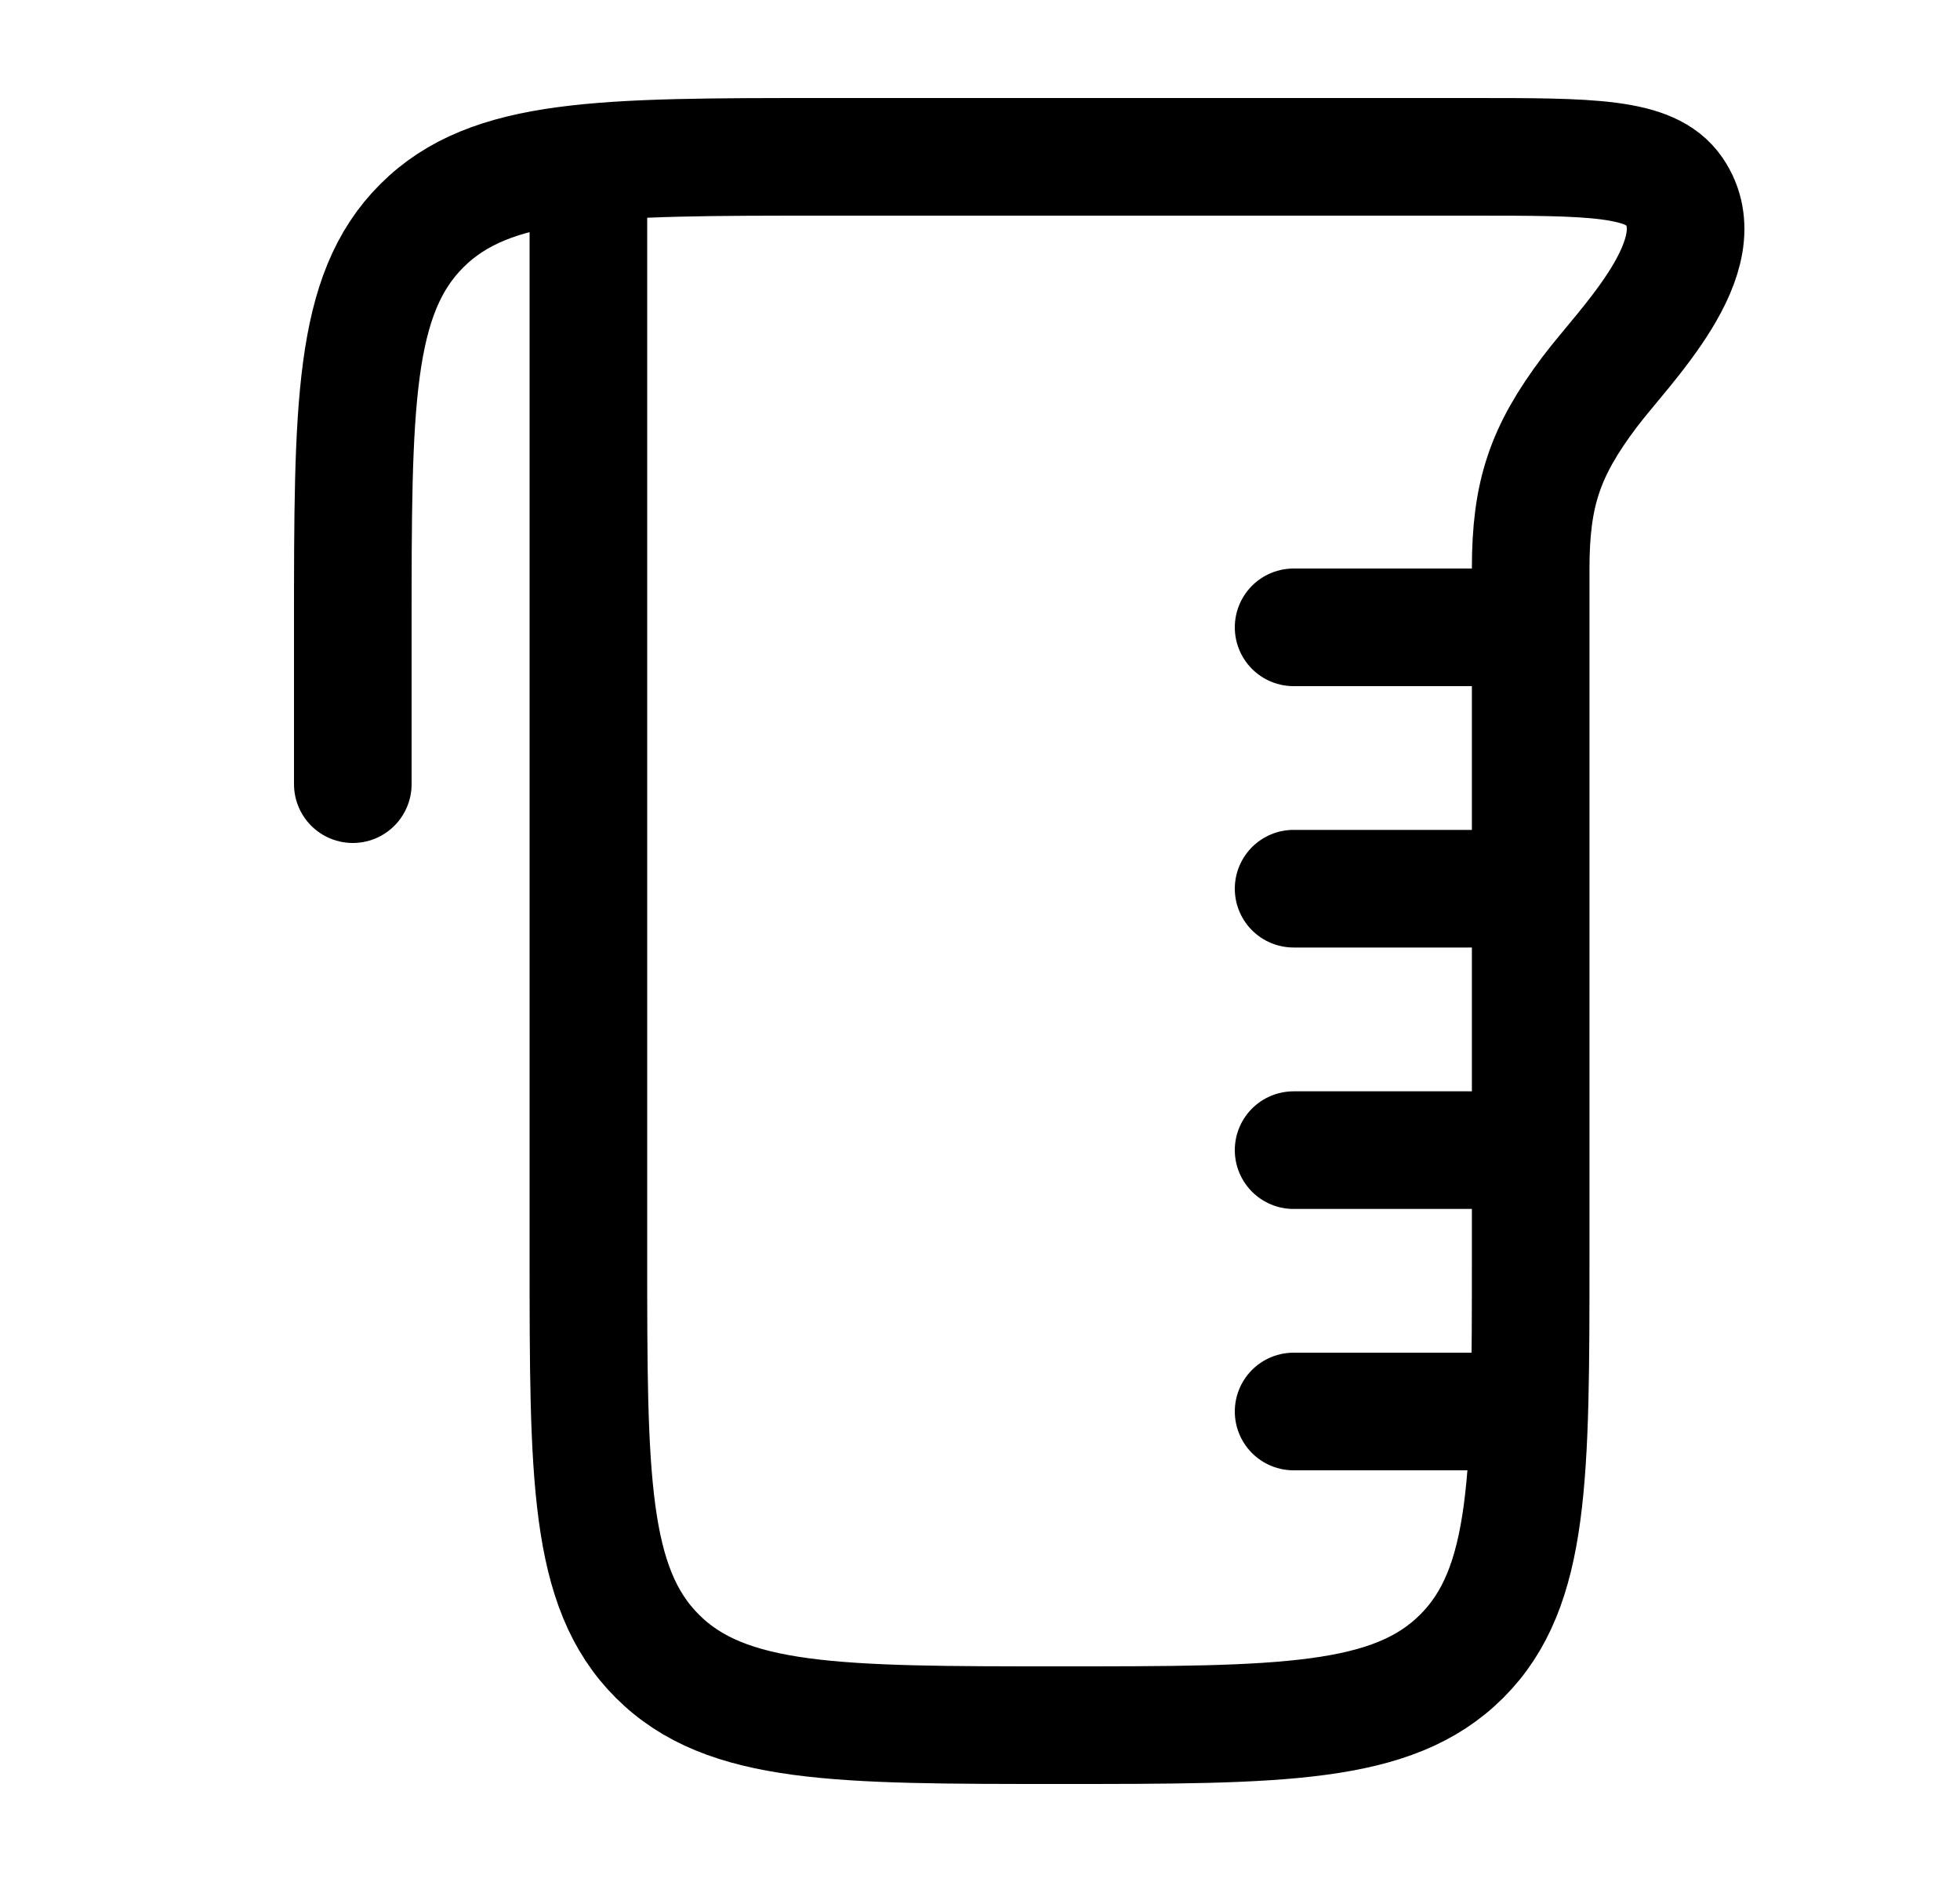 <?xml version="1.0"?>
<svg xmlns="http://www.w3.org/2000/svg" width="25" height="24" viewBox="0 0 25 24" fill="none" data-category="kitchen" data-tags="jar" data-set="Stroke" data-type="Rounded">
<path d="M7.505 2.076V16C7.505 18.828 7.505 20.243 8.385 21.121C9.265 22 10.681 22 13.514 22C16.347 22 17.764 22 18.644 21.121C19.524 20.243 19.524 18.828 19.524 16V7.25C19.524 6.295 19.706 5.757 20.275 5C20.718 4.41 21.918 3.257 21.351 2.434C21.052 2 20.292 2 18.773 2H10.509C7.677 2 6.26 2 5.38 2.879C4.5 3.757 4.5 5.172 4.5 8V10" stroke="currentColor" stroke-width="1.5" stroke-linecap="round" stroke-linejoin="round"/>
<path d="M19.5 8H16.5M19.5 11.333H16.5M19.5 14.667H16.5M19 18H16.5" stroke="currentColor" stroke-width="1.5" stroke-linecap="round" stroke-linejoin="round"/>
</svg>

